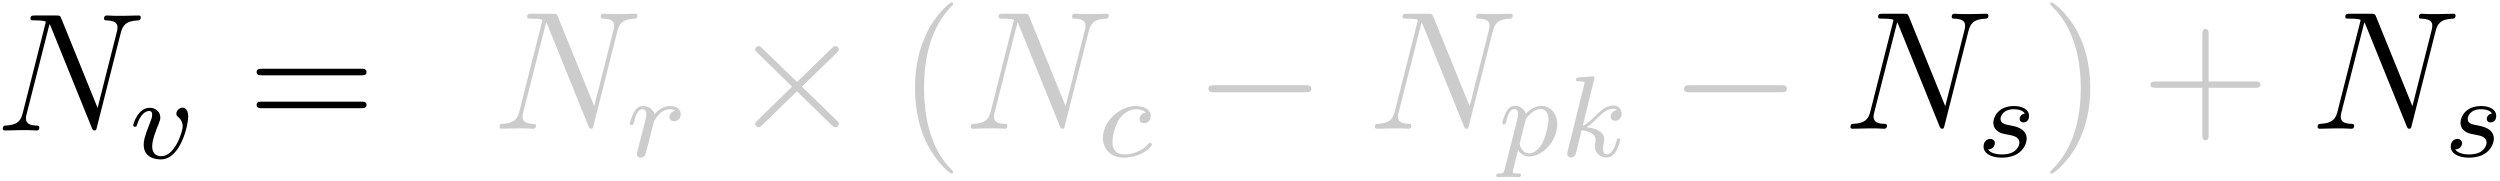 <?xml version="1.0" encoding="UTF-8" standalone="no"?>
<svg width="594px" height="43px" viewBox="0 0 594 43" version="1.1" xmlns="http://www.w3.org/2000/svg" xmlns:xlink="http://www.w3.org/1999/xlink" xmlns:sketch="http://www.bohemiancoding.com/sketch/ns">
    <!-- Generator: Sketch 3.3.2 (12043) - http://www.bohemiancoding.com/sketch -->
    <title>formula-number-values-static</title>
    <desc>Created with Sketch.</desc>
    <defs></defs>
    <g id="Page-1" stroke="none" stroke-width="1" fill="none" fill-rule="evenodd" sketch:type="MSPage">
        <path d="M28.679,7.88 C29.123,6.16 29.769,4.96 32.836,4.84 C32.958,4.84 33.442,4.8 33.442,4.12 C33.442,3.68 33.079,3.68 32.917,3.68 C32.11,3.68 30.051,3.76 29.244,3.76 L27.307,3.76 C26.742,3.76 26.015,3.68 25.45,3.68 C25.208,3.68 24.723,3.68 24.723,4.44 C24.723,4.84 25.046,4.84 25.329,4.84 C27.751,4.92 27.912,5.84 27.912,6.56 C27.912,6.92 27.872,7.04 27.751,7.6 L23.19,25.64 L14.552,4.36 C14.269,3.72 14.229,3.68 13.341,3.68 L8.416,3.68 C7.609,3.68 7.246,3.68 7.246,4.44 C7.246,4.84 7.528,4.84 8.295,4.84 C8.497,4.84 10.879,4.84 10.879,5.2 C10.879,5.28 10.798,5.6 10.758,5.72 L5.389,26.92 C4.905,28.88 3.936,29.72 1.272,29.84 C1.07,29.84 0.667,29.88 0.667,30.6 C0.667,31 1.07,31 1.191,31 C1.999,31 4.057,30.92 4.864,30.92 L6.802,30.92 C7.367,30.92 8.053,31 8.618,31 C8.901,31 9.345,31 9.345,30.24 C9.345,29.88 8.941,29.84 8.78,29.84 C7.448,29.8 6.156,29.56 6.156,28.12 C6.156,27.8 6.237,27.44 6.318,27.12 L11.767,5.72 C12.009,6.12 12.009,6.2 12.17,6.56 L21.777,30.28 C21.979,30.76 22.059,31 22.423,31 C22.826,31 22.867,30.88 23.028,30.2 L28.679,7.88 L28.679,7.88 Z" id="g0-78-copy-6" fill="#000000" sketch:type="MSShapeGroup"></path>
        <path d="M44.726,27.699 C44.726,25.578 43.466,25.578 43.354,25.578 C42.682,25.578 41.898,26.285 41.898,26.992 C41.898,27.427 42.122,27.618 42.374,27.835 C43.018,28.379 43.41,29.141 43.41,30.011 C43.41,31.262 41.562,37.11 38.342,37.11 C37.138,37.11 36.158,36.485 36.158,34.771 C36.158,33.275 36.998,31.126 37.67,29.494 C38.006,28.624 38.09,28.406 38.09,27.917 C38.09,26.448 36.858,25.605 35.57,25.605 C32.798,25.605 31.65,29.44 31.65,29.766 C31.65,30.011 31.846,30.12 32.07,30.12 C32.434,30.12 32.462,29.957 32.546,29.685 C33.274,27.318 34.478,26.366 35.486,26.366 C35.906,26.366 36.158,26.611 36.158,27.264 C36.158,27.89 35.906,28.515 35.626,29.195 C34.254,32.622 34.142,33.52 34.142,34.363 C34.142,37.328 36.634,37.872 38.23,37.872 C42.878,37.872 44.726,29.766 44.726,27.699 L44.726,27.699 Z" id="g1-118-copy" fill="#000000" sketch:type="MSShapeGroup"></path>
        <path d="M85.81,17.892 C86.37,17.892 87.09,17.892 87.09,17.136 C87.09,16.338 86.41,16.338 85.81,16.338 L62.25,16.338 C61.69,16.338 60.97,16.338 60.97,17.094 C60.97,17.892 61.65,17.892 62.25,17.892 L85.81,17.892 L85.81,17.892 Z M85.81,25.704 C86.37,25.704 87.09,25.704 87.09,24.948 C87.09,24.15 86.41,24.15 85.81,24.15 L62.25,24.15 C61.69,24.15 60.97,24.15 60.97,24.906 C60.97,25.704 61.65,25.704 62.25,25.704 L85.81,25.704 L85.81,25.704 Z" id="g2-61-copy" fill="#000000" sketch:type="MSShapeGroup"></path>
        <path d="M146.679,7.467 C147.123,5.747 147.769,4.547 150.836,4.427 C150.958,4.427 151.442,4.387 151.442,3.707 C151.442,3.267 151.079,3.267 150.917,3.267 C150.11,3.267 148.051,3.347 147.244,3.347 L145.307,3.347 C144.742,3.347 144.015,3.267 143.45,3.267 C143.208,3.267 142.723,3.267 142.723,4.027 C142.723,4.427 143.046,4.427 143.329,4.427 C145.751,4.507 145.912,5.427 145.912,6.147 C145.912,6.507 145.872,6.627 145.751,7.187 L141.19,25.227 L132.552,3.947 C132.269,3.307 132.229,3.267 131.341,3.267 L126.416,3.267 C125.609,3.267 125.246,3.267 125.246,4.027 C125.246,4.427 125.528,4.427 126.295,4.427 C126.497,4.427 128.879,4.427 128.879,4.787 C128.879,4.867 128.798,5.187 128.758,5.307 L123.389,26.507 C122.905,28.467 121.936,29.307 119.272,29.427 C119.07,29.427 118.667,29.467 118.667,30.187 C118.667,30.587 119.07,30.587 119.191,30.587 C119.999,30.587 122.057,30.507 122.864,30.507 L124.802,30.507 C125.367,30.507 126.053,30.587 126.618,30.587 C126.901,30.587 127.345,30.587 127.345,29.827 C127.345,29.467 126.941,29.427 126.78,29.427 C125.448,29.387 124.156,29.147 124.156,27.707 C124.156,27.387 124.237,27.027 124.318,26.707 L129.767,5.307 C130.009,5.707 130.009,5.787 130.17,6.147 L139.777,29.867 C139.979,30.347 140.059,30.587 140.423,30.587 C140.826,30.587 140.867,30.467 141.028,29.787 L146.679,7.467 L146.679,7.467 Z" id="g0-78-copy" fill-opacity="0.2" fill="#000000" sketch:type="MSShapeGroup"></path>
        <path d="M154.214,33.433 C154.522,32.263 154.83,31.094 155.11,29.897 C155.138,29.843 155.334,29.054 155.362,28.918 C155.446,28.673 156.146,27.558 156.874,26.878 C157.77,26.089 158.722,25.953 159.226,25.953 C159.534,25.953 160.038,25.98 160.43,26.307 C159.226,26.551 159.058,27.558 159.058,27.803 C159.058,28.401 159.534,28.809 160.15,28.809 C160.906,28.809 161.746,28.211 161.746,27.123 C161.746,26.143 160.878,25.191 159.282,25.191 C157.378,25.191 156.09,26.415 155.502,27.15 C154.942,25.191 153.038,25.191 152.758,25.191 C151.75,25.191 151.05,25.817 150.602,26.66 C149.958,27.884 149.65,29.271 149.65,29.353 C149.65,29.598 149.846,29.707 150.07,29.707 C150.434,29.707 150.462,29.598 150.658,28.891 C150.994,27.558 151.498,25.953 152.674,25.953 C153.402,25.953 153.57,26.633 153.57,27.231 C153.57,27.721 153.43,28.238 153.206,29.135 C153.15,29.353 152.73,30.958 152.618,31.339 L151.582,35.419 C151.47,35.827 151.302,36.507 151.302,36.615 C151.302,37.241 151.834,37.459 152.198,37.459 C153.178,37.459 153.374,36.697 153.598,35.772 L154.214,33.433 L154.214,33.433 Z" id="g1-114-copy" fill-opacity="0.2" fill="#000000" sketch:type="MSShapeGroup"></path>
        <path d="M189.386,19.467 L181.157,11.507 C180.664,11.027 180.581,10.947 180.252,10.947 C179.841,10.947 179.429,11.307 179.429,11.747 C179.429,12.027 179.512,12.107 179.964,12.547 L188.193,20.587 L179.964,28.627 C179.512,29.067 179.429,29.147 179.429,29.427 C179.429,29.867 179.841,30.227 180.252,30.227 C180.581,30.227 180.664,30.147 181.157,29.667 L189.345,21.707 L197.861,29.987 C197.944,30.027 198.232,30.227 198.479,30.227 C198.972,30.227 199.301,29.867 199.301,29.427 C199.301,29.347 199.301,29.187 199.178,28.987 C199.137,28.907 192.595,22.627 190.538,20.587 L198.067,13.267 C198.273,13.027 198.89,12.507 199.096,12.267 C199.137,12.187 199.301,12.027 199.301,11.747 C199.301,11.307 198.972,10.947 198.479,10.947 C198.149,10.947 197.985,11.107 197.532,11.547 L189.386,19.467 L189.386,19.467 Z" id="g4-2-copy" fill-opacity="0.2" fill="#000000" sketch:type="MSShapeGroup"></path>
        <path d="M226.477,40.918 C226.477,40.796 226.477,40.715 225.797,40.024 C221.797,35.922 219.557,29.221 219.557,20.935 C219.557,13.056 221.437,6.273 226.077,1.48 C226.477,1.115 226.477,1.033 226.477,0.912 C226.477,0.668 226.277,0.587 226.117,0.587 C225.597,0.587 222.317,3.511 220.357,7.491 C218.317,11.593 217.397,15.939 217.397,20.935 C217.397,24.55 217.957,29.383 220.037,33.729 C222.397,38.603 225.677,41.243 226.117,41.243 C226.277,41.243 226.477,41.161 226.477,40.918 L226.477,40.918 Z" id="g2-40-copy" fill-opacity="0.2" fill="#000000" sketch:type="MSShapeGroup"></path>
        <path d="M258.679,7.467 C259.123,5.747 259.769,4.547 262.836,4.427 C262.958,4.427 263.442,4.387 263.442,3.707 C263.442,3.267 263.079,3.267 262.917,3.267 C262.11,3.267 260.051,3.347 259.244,3.347 L257.307,3.347 C256.742,3.347 256.015,3.267 255.45,3.267 C255.208,3.267 254.723,3.267 254.723,4.027 C254.723,4.427 255.046,4.427 255.329,4.427 C257.751,4.507 257.912,5.427 257.912,6.147 C257.912,6.507 257.872,6.627 257.751,7.187 L253.19,25.227 L244.552,3.947 C244.269,3.307 244.229,3.267 243.341,3.267 L238.416,3.267 C237.609,3.267 237.246,3.267 237.246,4.027 C237.246,4.427 237.528,4.427 238.295,4.427 C238.497,4.427 240.879,4.427 240.879,4.787 C240.879,4.867 240.798,5.187 240.758,5.307 L235.389,26.507 C234.905,28.467 233.936,29.307 231.272,29.427 C231.07,29.427 230.667,29.467 230.667,30.187 C230.667,30.587 231.07,30.587 231.191,30.587 C231.999,30.587 234.057,30.507 234.864,30.507 L236.802,30.507 C237.367,30.507 238.053,30.587 238.618,30.587 C238.901,30.587 239.345,30.587 239.345,29.827 C239.345,29.467 238.941,29.427 238.78,29.427 C237.448,29.387 236.156,29.147 236.156,27.707 C236.156,27.387 236.237,27.027 236.318,26.707 L241.767,5.307 C242.009,5.707 242.009,5.787 242.17,6.147 L251.777,29.867 C251.979,30.347 252.059,30.587 252.423,30.587 C252.826,30.587 252.867,30.467 253.028,29.787 L258.679,7.467 L258.679,7.467 Z" id="g0-78-copy-2" fill-opacity="0.2" fill="#000000" sketch:type="MSShapeGroup"></path>
        <path d="M272.262,26.769 C271.114,26.905 270.75,27.748 270.75,28.292 C270.75,29.081 271.478,29.299 271.842,29.299 C271.982,29.299 273.41,29.19 273.41,27.531 C273.41,25.871 271.562,25.191 269.882,25.191 C265.906,25.191 262.042,28.945 262.042,32.753 C262.042,35.337 263.862,37.459 266.97,37.459 C271.394,37.459 273.718,34.711 273.718,34.358 C273.718,34.113 273.438,33.923 273.27,33.923 C273.102,33.923 273.018,34.004 272.878,34.167 C270.666,36.697 267.53,36.697 267.026,36.697 C265.514,36.697 264.31,35.799 264.31,33.732 C264.31,32.535 264.87,29.652 266.186,27.966 C267.418,26.443 268.818,25.953 269.91,25.953 C270.246,25.953 271.534,25.98 272.262,26.769 L272.262,26.769 Z" id="g1-99-copy" fill-opacity="0.2" fill="#000000" sketch:type="MSShapeGroup"></path>
        <path d="M310.17,21.927 C310.85,21.927 311.57,21.927 311.57,21.087 C311.57,20.247 310.85,20.247 310.17,20.247 L288.53,20.247 C287.85,20.247 287.13,20.247 287.13,21.087 C287.13,21.927 287.85,21.927 288.53,21.927 L310.17,21.927 L310.17,21.927 Z" id="g4-0-copy" fill-opacity="0.2" fill="#000000" sketch:type="MSShapeGroup"></path>
        <path d="M354.679,7.467 C355.123,5.747 355.769,4.547 358.836,4.427 C358.958,4.427 359.442,4.387 359.442,3.707 C359.442,3.267 359.079,3.267 358.917,3.267 C358.11,3.267 356.051,3.347 355.244,3.347 L353.307,3.347 C352.742,3.347 352.015,3.267 351.45,3.267 C351.208,3.267 350.723,3.267 350.723,4.027 C350.723,4.427 351.046,4.427 351.329,4.427 C353.751,4.507 353.912,5.427 353.912,6.147 C353.912,6.507 353.872,6.627 353.751,7.187 L349.19,25.227 L340.552,3.947 C340.269,3.307 340.229,3.267 339.341,3.267 L334.416,3.267 C333.609,3.267 333.246,3.267 333.246,4.027 C333.246,4.427 333.528,4.427 334.295,4.427 C334.497,4.427 336.879,4.427 336.879,4.787 C336.879,4.867 336.798,5.187 336.758,5.307 L331.389,26.507 C330.905,28.467 329.936,29.307 327.272,29.427 C327.07,29.427 326.667,29.467 326.667,30.187 C326.667,30.587 327.07,30.587 327.191,30.587 C327.999,30.587 330.057,30.507 330.864,30.507 L332.802,30.507 C333.367,30.507 334.053,30.587 334.618,30.587 C334.901,30.587 335.345,30.587 335.345,29.827 C335.345,29.467 334.941,29.427 334.78,29.427 C333.448,29.387 332.156,29.147 332.156,27.707 C332.156,27.387 332.237,27.027 332.318,26.707 L337.767,5.307 C338.009,5.707 338.009,5.787 338.17,6.147 L347.777,29.867 C347.979,30.347 348.059,30.587 348.423,30.587 C348.826,30.587 348.867,30.467 349.028,29.787 L354.679,7.467 L354.679,7.467 Z" id="g0-78-copy-3" fill-opacity="0.2" fill="#000000" sketch:type="MSShapeGroup"></path>
        <path d="M357.53,40.147 C357.317,41 357.263,41.213 356.197,41.213 C355.823,41.213 355.503,41.213 355.503,41.72 C355.503,41.96 355.743,42.093 355.877,42.093 C356.143,42.093 356.25,42.013 358.223,42.013 C360.143,42.013 360.703,42.093 360.89,42.093 C360.997,42.093 361.397,42.093 361.397,41.587 C361.397,41.213 361.023,41.213 360.703,41.213 C359.423,41.213 359.423,41.053 359.423,40.813 C359.423,40.627 359.903,38.733 360.703,35.613 C361.05,36.227 361.877,37.187 363.317,37.187 C366.597,37.187 370.01,33.4 370.01,29.533 C370.01,26.893 368.303,25.16 366.17,25.16 C364.57,25.16 363.29,26.253 362.517,27.053 C361.957,25.16 360.17,25.16 359.903,25.16 C358.943,25.16 358.277,25.773 357.85,26.6 C357.237,27.8 356.943,29.16 356.943,29.24 C356.943,29.48 357.13,29.587 357.343,29.587 C357.69,29.587 357.717,29.48 357.903,28.787 C358.25,27.427 358.73,25.907 359.823,25.907 C360.49,25.907 360.677,26.52 360.677,27.16 C360.677,27.427 360.57,28.067 360.517,28.28 L357.53,40.147 L357.53,40.147 Z M362.437,28.707 C362.57,28.253 362.57,28.2 362.97,27.72 C363.983,26.52 365.13,25.907 366.09,25.907 C367.423,25.907 367.93,27.213 367.93,28.413 C367.93,29.4 367.343,32.253 366.543,33.827 C365.85,35.267 364.57,36.44 363.317,36.44 C361.503,36.44 361.077,34.36 361.077,34.173 C361.077,34.12 361.13,33.827 361.157,33.747 L362.437,28.707 L362.437,28.707 Z" id="g1-112-copy" fill-opacity="0.2" fill="#000000" sketch:type="MSShapeGroup"></path>
        <path d="M378.752,18.946 C378.78,18.891 378.861,18.534 378.861,18.507 C378.861,18.37 378.752,18.123 378.426,18.123 C378.317,18.123 377.474,18.205 376.848,18.26 L375.325,18.37 C374.727,18.424 374.455,18.452 374.455,18.946 C374.455,19.33 374.836,19.33 375.162,19.33 C376.468,19.33 376.468,19.494 376.468,19.741 C376.468,19.823 376.468,19.878 376.332,20.372 L372.469,35.979 C372.36,36.39 372.36,36.555 372.36,36.582 C372.36,37.048 372.741,37.432 373.258,37.432 C374.183,37.432 374.4,36.555 374.509,36.171 C374.781,35.019 375.488,32.111 375.788,30.959 C377.284,31.124 379.106,31.645 379.106,33.208 C379.106,33.346 379.106,33.483 379.052,33.757 C378.97,34.114 378.916,34.498 378.916,34.635 C378.916,36.253 380.112,37.432 381.69,37.432 C382.832,37.432 383.54,36.582 383.893,36.061 C384.546,35.046 384.981,33.4 384.981,33.236 C384.981,32.962 384.764,32.879 384.573,32.879 C384.247,32.879 384.192,33.044 384.084,33.538 C383.73,34.827 383.023,36.664 381.744,36.664 C381.037,36.664 380.874,36.061 380.874,35.32 C380.874,34.964 380.901,34.635 381.037,34.004 C381.064,33.894 381.173,33.455 381.173,33.154 C381.173,30.904 378.372,30.411 376.984,30.219 C377.991,29.615 378.916,28.683 379.242,28.326 C380.738,26.845 381.962,25.83 383.268,25.83 C383.621,25.83 383.948,25.912 384.165,26.187 C382.696,26.379 382.696,27.668 382.696,27.695 C382.696,28.299 383.159,28.71 383.757,28.71 C384.492,28.71 385.308,28.107 385.308,26.982 C385.308,26.05 384.655,25.062 383.295,25.062 C381.717,25.062 380.303,26.269 378.752,27.832 C377.175,29.396 376.495,29.698 376.06,29.89 L378.752,18.946 L378.752,18.946 Z" id="g1-107-copy" fill-opacity="0.2" fill="#000000" sketch:type="MSShapeGroup"></path>
        <path d="M423.17,21.927 C423.85,21.927 424.57,21.927 424.57,21.087 C424.57,20.247 423.85,20.247 423.17,20.247 L401.53,20.247 C400.85,20.247 400.13,20.247 400.13,21.087 C400.13,21.927 400.85,21.927 401.53,21.927 L423.17,21.927 L423.17,21.927 Z" id="g4-0-copy-2" fill-opacity="0.2" fill="#000000" sketch:type="MSShapeGroup"></path>
        <path d="M467.679,7.467 C468.123,5.747 468.769,4.547 471.836,4.427 C471.958,4.427 472.442,4.387 472.442,3.707 C472.442,3.267 472.079,3.267 471.917,3.267 C471.11,3.267 469.051,3.347 468.244,3.347 L466.307,3.347 C465.742,3.347 465.015,3.267 464.45,3.267 C464.208,3.267 463.723,3.267 463.723,4.027 C463.723,4.427 464.046,4.427 464.329,4.427 C466.751,4.507 466.912,5.427 466.912,6.147 C466.912,6.507 466.872,6.627 466.751,7.187 L462.19,25.227 L453.552,3.947 C453.269,3.307 453.229,3.267 452.341,3.267 L447.416,3.267 C446.609,3.267 446.246,3.267 446.246,4.027 C446.246,4.427 446.528,4.427 447.295,4.427 C447.497,4.427 449.879,4.427 449.879,4.787 C449.879,4.867 449.798,5.187 449.758,5.307 L444.389,26.507 C443.905,28.467 442.936,29.307 440.272,29.427 C440.07,29.427 439.667,29.467 439.667,30.187 C439.667,30.587 440.07,30.587 440.191,30.587 C440.999,30.587 443.057,30.507 443.864,30.507 L445.802,30.507 C446.367,30.507 447.053,30.587 447.618,30.587 C447.901,30.587 448.345,30.587 448.345,29.827 C448.345,29.467 447.941,29.427 447.78,29.427 C446.448,29.387 445.156,29.147 445.156,27.707 C445.156,27.387 445.237,27.027 445.318,26.707 L450.767,5.307 C451.009,5.707 451.009,5.787 451.17,6.147 L460.777,29.867 C460.979,30.347 461.059,30.587 461.423,30.587 C461.826,30.587 461.867,30.467 462.028,29.787 L467.679,7.467 L467.679,7.467 Z" id="g0-78-copy-4" fill="#000000" sketch:type="MSShapeGroup"></path>
        <path d="M481.094,26.959 C480.45,27.068 479.862,27.558 479.862,28.238 C479.862,28.727 480.198,29.081 480.814,29.081 C481.234,29.081 482.102,28.782 482.102,27.558 C482.102,25.871 480.282,25.191 478.546,25.191 C474.794,25.191 473.618,27.775 473.618,29.163 C473.618,29.435 473.618,30.414 474.654,31.175 C475.298,31.665 475.774,31.747 477.23,32.019 C478.21,32.209 479.806,32.481 479.806,33.895 C479.806,34.603 479.274,35.5 478.49,36.017 C477.454,36.67 476.082,36.697 475.634,36.697 C474.962,36.697 473.058,36.588 472.358,35.5 C473.786,35.446 473.982,34.331 473.982,34.004 C473.982,33.188 473.226,32.998 472.89,32.998 C472.442,32.998 471.294,33.324 471.294,34.82 C471.294,36.425 473.03,37.459 475.634,37.459 C480.506,37.459 481.542,34.113 481.542,32.971 C481.542,30.523 478.798,30.006 477.762,29.815 C476.418,29.571 475.326,29.38 475.326,28.238 C475.326,27.748 475.802,25.953 478.518,25.953 C479.582,25.953 480.674,26.252 481.094,26.959 L481.094,26.959 Z" id="g1-115-copy" fill="#000000" sketch:type="MSShapeGroup"></path>
        <path d="M496.654,20.935 C496.654,17.848 496.234,12.812 493.882,8.101 C491.404,3.227 487.96,0.587 487.498,0.587 C487.33,0.587 487.12,0.668 487.12,0.912 C487.12,1.033 487.12,1.115 487.834,1.805 C492.034,5.907 494.386,12.609 494.386,20.894 C494.386,28.774 492.412,35.557 487.54,40.349 C487.12,40.715 487.12,40.796 487.12,40.918 C487.12,41.161 487.33,41.243 487.498,41.243 C488.044,41.243 491.488,38.318 493.546,34.338 C495.688,30.195 496.654,25.809 496.654,20.935 L496.654,20.935 Z" id="g2-41-copy" fill-opacity="0.2" fill="#000000" sketch:type="MSShapeGroup"></path>
        <path d="M524.77,20.856 L535.81,20.856 C536.37,20.856 537.09,20.856 537.09,20.127 C537.09,19.358 536.41,19.358 535.81,19.358 L524.77,19.358 L524.77,8.18 C524.77,7.613 524.77,6.884 524.05,6.884 C523.29,6.884 523.29,7.572 523.29,8.18 L523.29,19.358 L512.25,19.358 C511.69,19.358 510.97,19.358 510.97,20.087 C510.97,20.856 511.65,20.856 512.25,20.856 L523.29,20.856 L523.29,32.034 C523.29,32.601 523.29,33.33 524.01,33.33 C524.77,33.33 524.77,32.642 524.77,32.034 L524.77,20.856 L524.77,20.856 Z" id="g2-43-copy" fill-opacity="0.2" fill="#000000" sketch:type="MSShapeGroup"></path>
        <path d="M578.679,7.467 C579.123,5.747 579.769,4.547 582.836,4.427 C582.958,4.427 583.442,4.387 583.442,3.707 C583.442,3.267 583.079,3.267 582.917,3.267 C582.11,3.267 580.051,3.347 579.244,3.347 L577.307,3.347 C576.742,3.347 576.015,3.267 575.45,3.267 C575.208,3.267 574.723,3.267 574.723,4.027 C574.723,4.427 575.046,4.427 575.329,4.427 C577.751,4.507 577.912,5.427 577.912,6.147 C577.912,6.507 577.872,6.627 577.751,7.187 L573.19,25.227 L564.552,3.947 C564.269,3.307 564.229,3.267 563.341,3.267 L558.416,3.267 C557.609,3.267 557.246,3.267 557.246,4.027 C557.246,4.427 557.528,4.427 558.295,4.427 C558.497,4.427 560.879,4.427 560.879,4.787 C560.879,4.867 560.798,5.187 560.758,5.307 L555.389,26.507 C554.905,28.467 553.936,29.307 551.272,29.427 C551.07,29.427 550.667,29.467 550.667,30.187 C550.667,30.587 551.07,30.587 551.191,30.587 C551.999,30.587 554.057,30.507 554.864,30.507 L556.802,30.507 C557.367,30.507 558.053,30.587 558.618,30.587 C558.901,30.587 559.345,30.587 559.345,29.827 C559.345,29.467 558.941,29.427 558.78,29.427 C557.448,29.387 556.156,29.147 556.156,27.707 C556.156,27.387 556.237,27.027 556.318,26.707 L561.767,5.307 C562.009,5.707 562.009,5.787 562.17,6.147 L571.777,29.867 C571.979,30.347 572.059,30.587 572.423,30.587 C572.826,30.587 572.867,30.467 573.028,29.787 L578.679,7.467 L578.679,7.467 Z" id="g0-78-copy-5" fill="#000000" sketch:type="MSShapeGroup"></path>
        <path d="M592.094,26.959 C591.45,27.068 590.862,27.558 590.862,28.238 C590.862,28.727 591.198,29.081 591.814,29.081 C592.234,29.081 593.102,28.782 593.102,27.558 C593.102,25.871 591.282,25.191 589.546,25.191 C585.794,25.191 584.618,27.775 584.618,29.163 C584.618,29.435 584.618,30.414 585.654,31.175 C586.298,31.665 586.774,31.747 588.23,32.019 C589.21,32.209 590.806,32.481 590.806,33.895 C590.806,34.603 590.274,35.5 589.49,36.017 C588.454,36.67 587.082,36.697 586.634,36.697 C585.962,36.697 584.058,36.588 583.358,35.5 C584.786,35.446 584.982,34.331 584.982,34.004 C584.982,33.188 584.226,32.998 583.89,32.998 C583.442,32.998 582.294,33.324 582.294,34.82 C582.294,36.425 584.03,37.459 586.634,37.459 C591.506,37.459 592.542,34.113 592.542,32.971 C592.542,30.523 589.798,30.006 588.762,29.815 C587.418,29.571 586.326,29.38 586.326,28.238 C586.326,27.748 586.802,25.953 589.518,25.953 C590.582,25.953 591.674,26.252 592.094,26.959 L592.094,26.959 Z" id="g1-115-copy-2" fill="#000000" sketch:type="MSShapeGroup"></path>
    </g>
</svg>